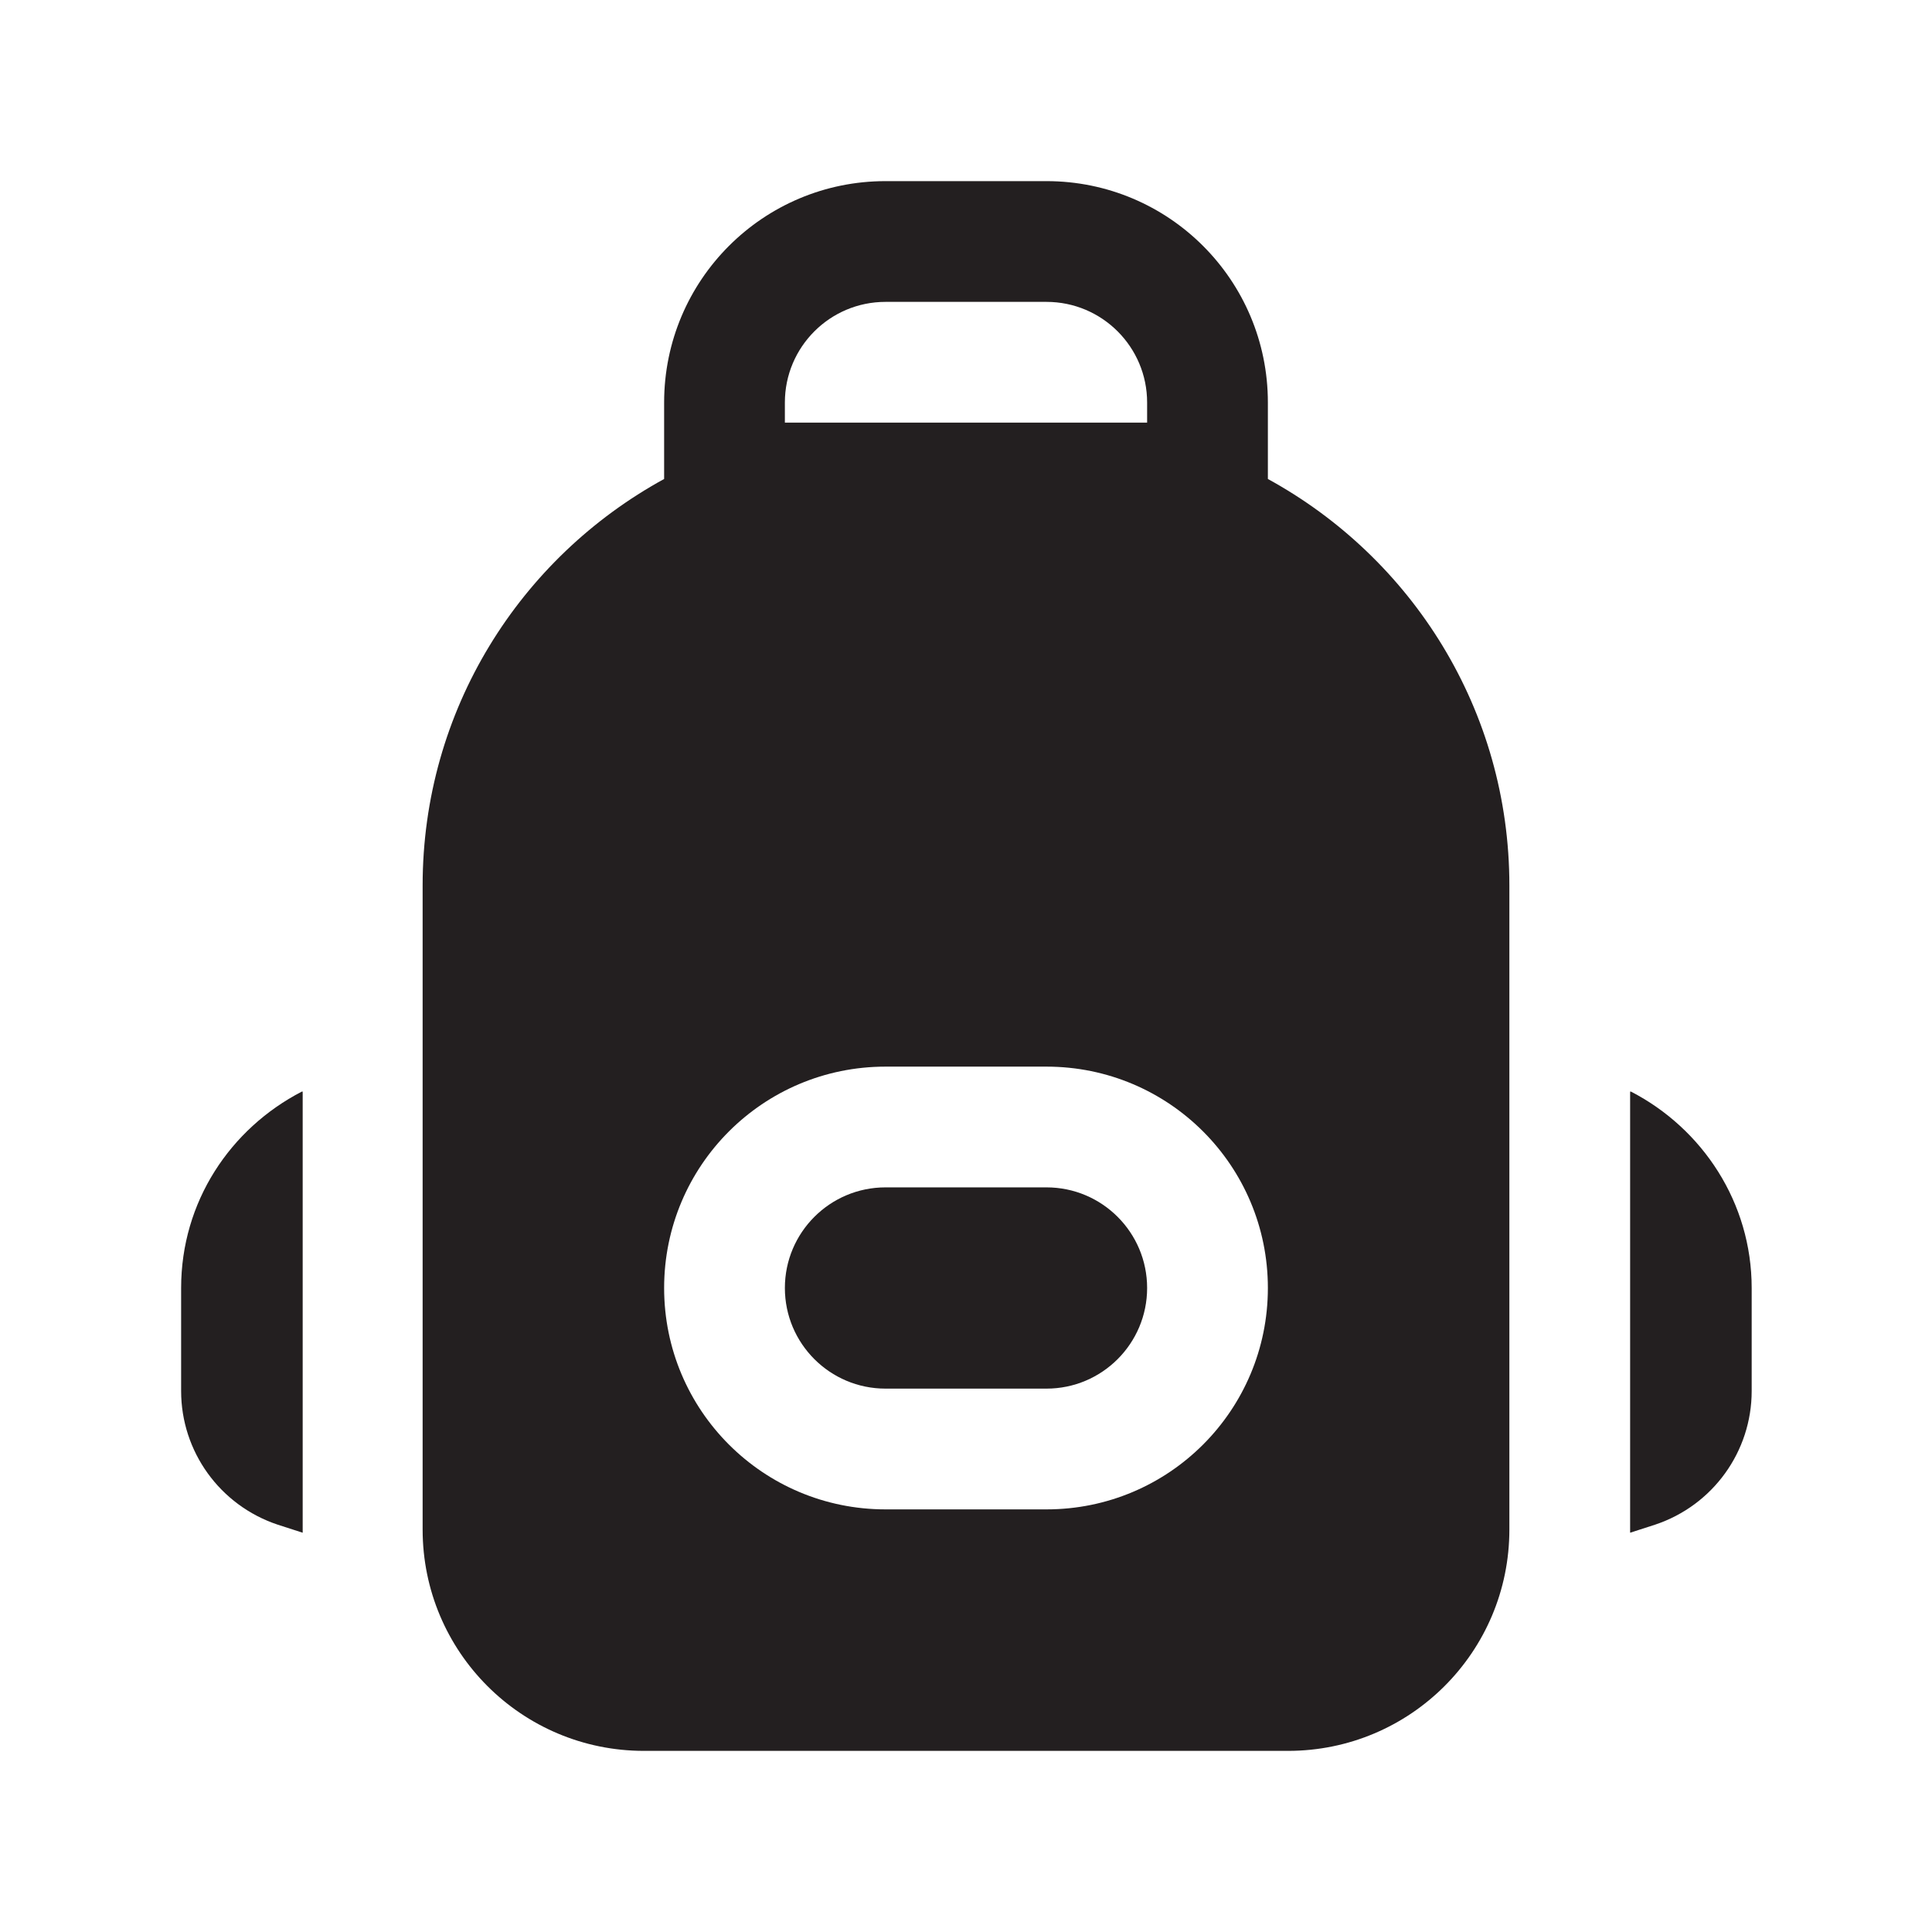 <?xml version="1.0" encoding="UTF-8"?><svg xmlns="http://www.w3.org/2000/svg" viewBox="0 0 24 24"><defs><style>.v{fill:#231f20;}</style></defs><g id="a"/><g id="b"/><g id="c"/><g id="d"/><g id="e"/><g id="f"><g><path class="v" d="M13,14.75h-2c-.69,0-1.25,.56-1.25,1.25s.56,1.25,1.25,1.25h2c.69,0,1.25-.56,1.25-1.25s-.56-1.25-1.25-1.25Z"/><path class="v" d="M15.75,5.95v-.95c0-1.52-1.23-2.75-2.75-2.75h-2c-1.52,0-2.75,1.23-2.75,2.75v.95c-1.79,.98-3,2.87-3,5.05v8c0,1.52,1.23,2.75,2.75,2.75h8c1.52,0,2.75-1.23,2.75-2.75V11c0-2.18-1.21-4.07-3-5.05Zm-6-.95c0-.69,.56-1.25,1.25-1.25h2c.69,0,1.25,.56,1.25,1.25v.25h-4.5v-.25Zm3.25,13.75h-2c-1.52,0-2.75-1.23-2.75-2.75s1.23-2.75,2.75-2.75h2c1.52,0,2.75,1.23,2.75,2.75s-1.23,2.75-2.75,2.75Z"/><path class="v" d="M20.25,13.56v5.44s0,.03,0,.04l.31-.1c.72-.24,1.2-.91,1.2-1.66v-1.28c0-1.06-.61-1.98-1.5-2.44Z"/><path class="v" d="M3.75,13.56c-.89,.46-1.5,1.37-1.5,2.44v1.28c0,.75,.48,1.42,1.2,1.66l.31,.1s0-.03,0-.04v-5.44Z"/></g></g><g id="g"/><g id="h"/><g id="i"/><g id="j"/><g id="k"/><g id="l"/><g id="m"/><g id="n"/><g id="o"/><g id="p"/><g id="q"/><g id="r"/><g id="s"/><g id="t"/><g id="u"/></svg>